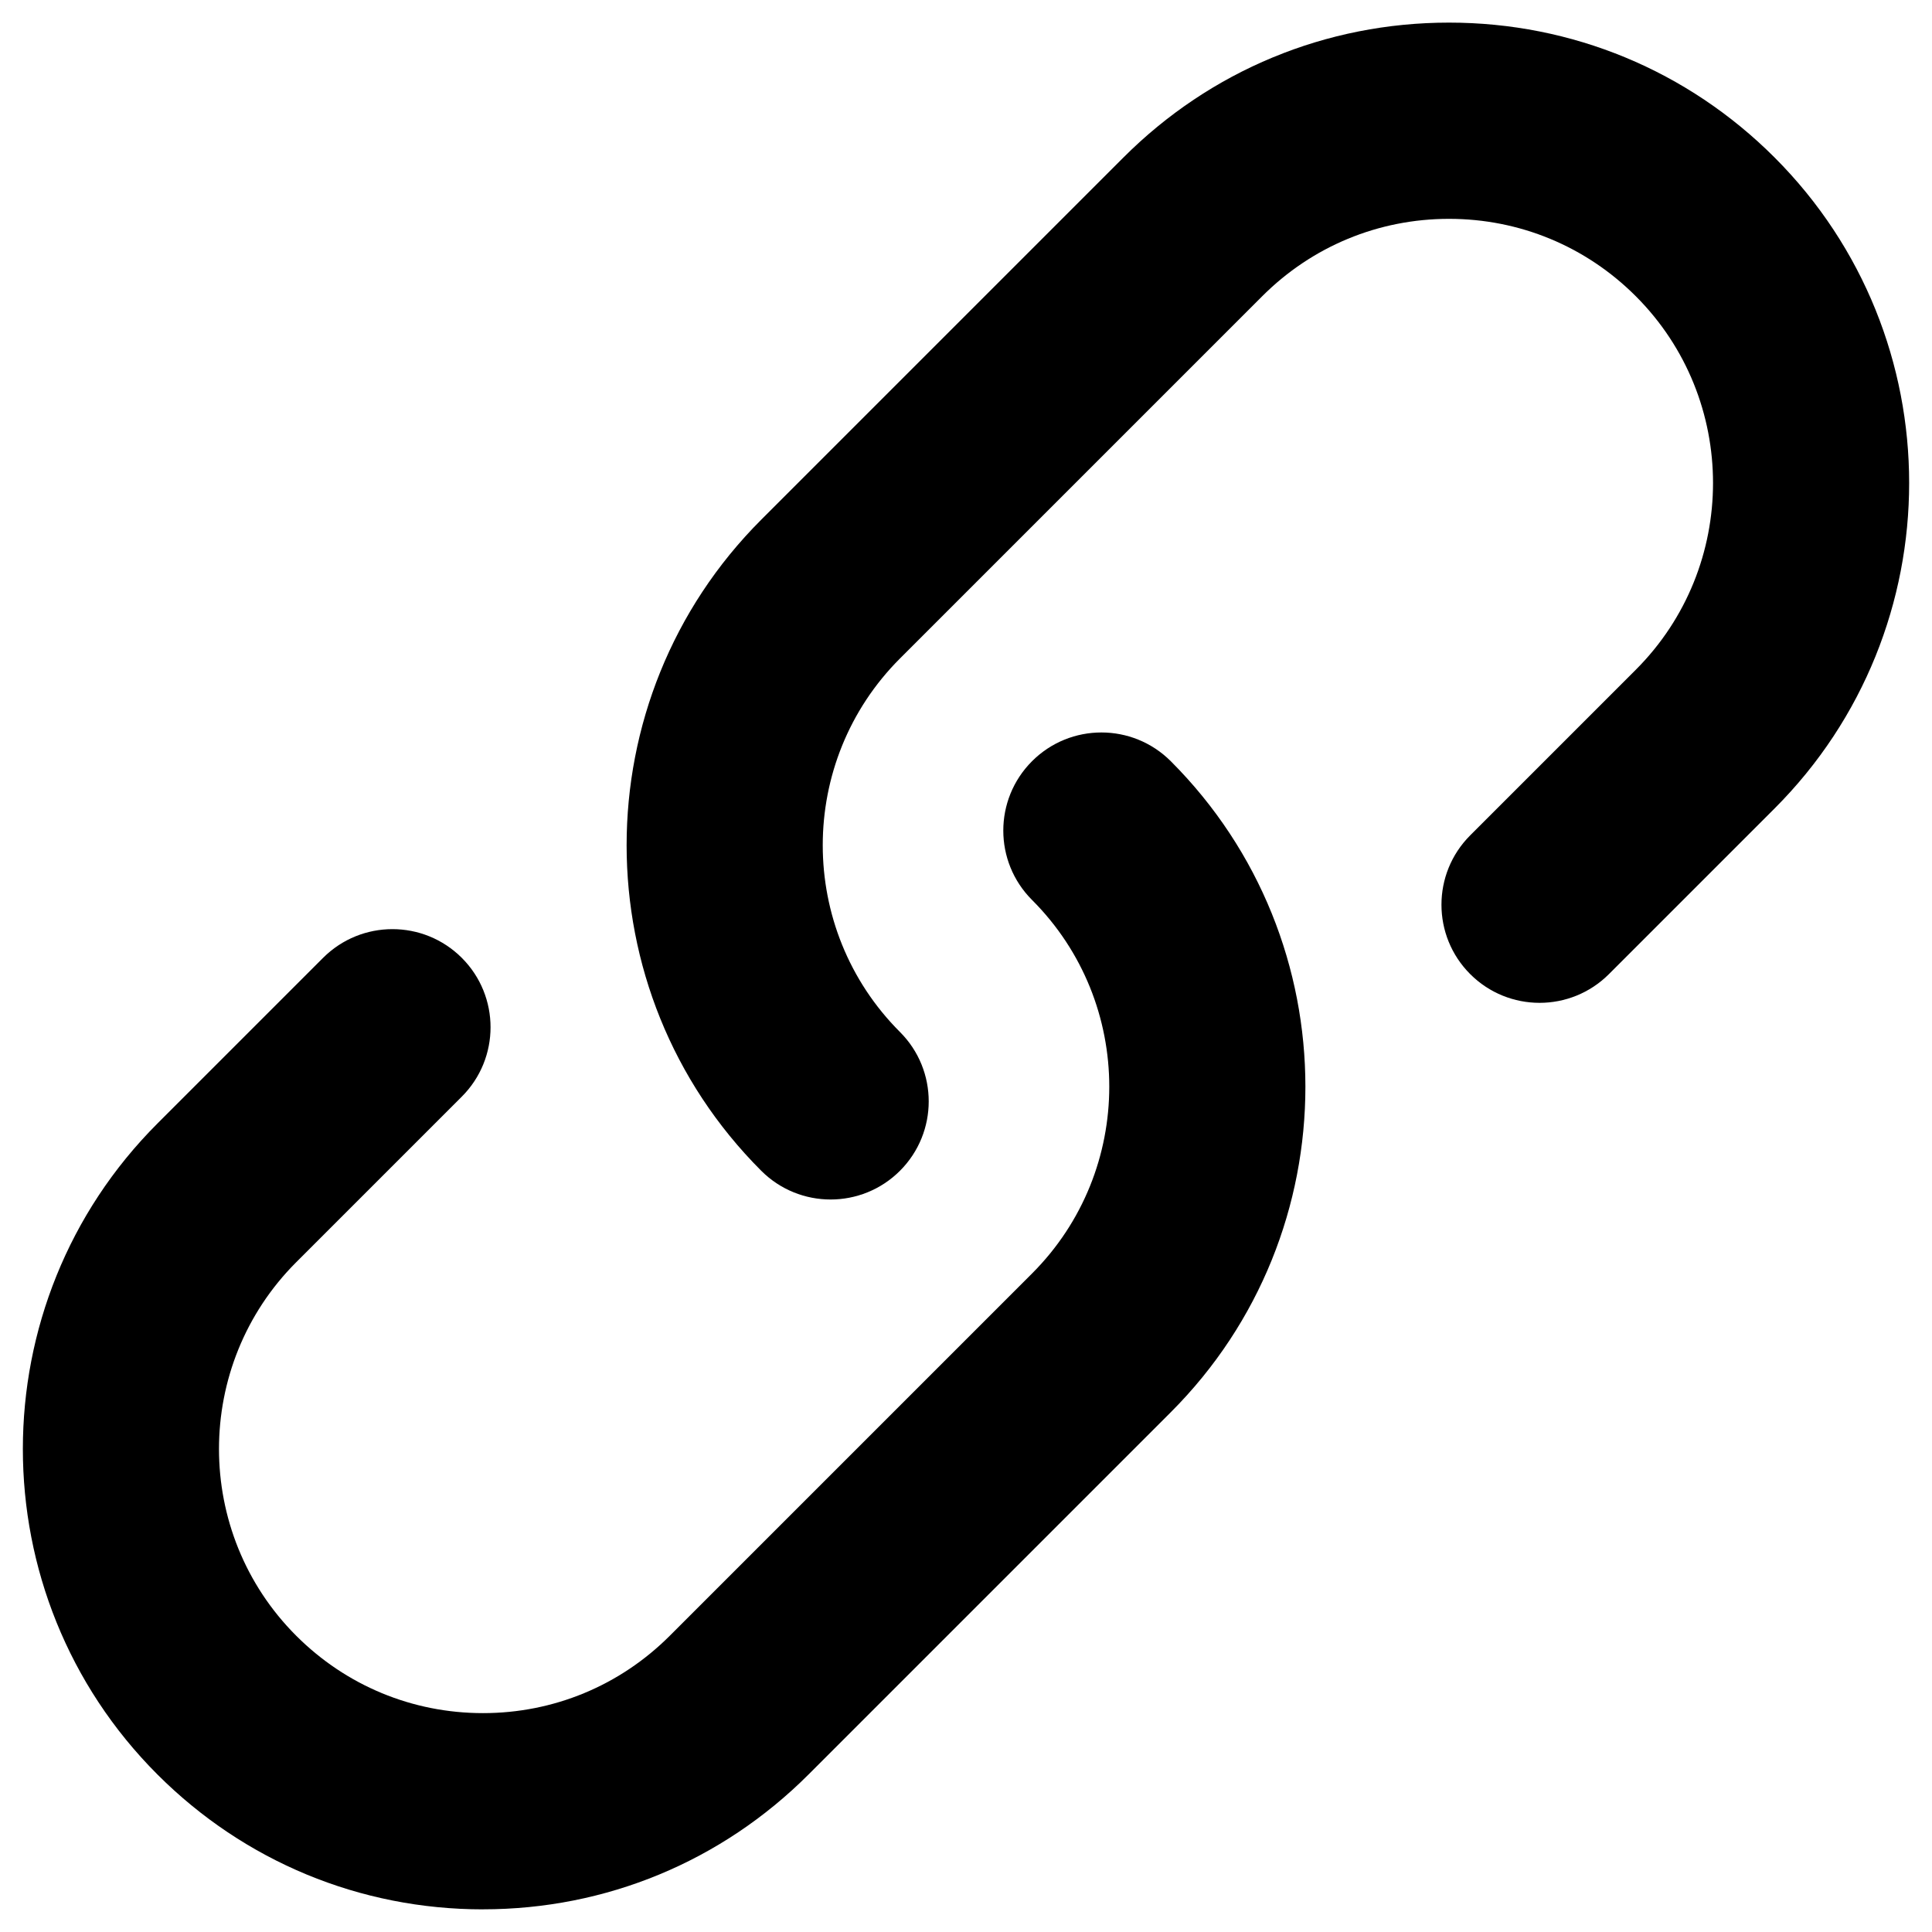 <?xml version="1.0" encoding="UTF-8" standalone="no"?>
<svg id="svg4233" xmlns:rdf="http://www.w3.org/1999/02/22-rdf-syntax-ns#" xmlns="http://www.w3.org/2000/svg" height="512" width="512" version="1.1" xmlns:cc="http://creativecommons.org/ns#" xmlns:dc="http://purl.org/dc/elements/1.1/" viewBox="0 0 512 512">
 <path id="path4236" d="m220.12 317.88c-6.655 0-13.308-2.538-18.385-7.615-47.567-47.568-47.567-124.97 0-172.54l96-96c23.044-23.043 53.68-35.733 86.267-35.733s63.224 12.69 86.268 35.732c47.566 47.568 47.566 124.97 0 172.54l-43.883 43.883c-10.154 10.154-26.615 10.154-36.77 0-10.153-10.153-10.153-26.616 0-36.77l43.883-43.883c27.292-27.293 27.292-71.702 0-98.995-13.221-13.221-30.8-20.502-49.498-20.502s-36.276 7.281-49.498 20.503l-96 95.999c-27.293 27.293-27.293 71.703 0 98.996 10.154 10.153 10.153 26.616 0 36.77-5.075 5.076-11.731 7.615-18.384 7.615z"/>
 <path id="path4238" d="m128 506c-32.588 0-63.225-12.69-86.267-35.732-47.567-47.568-47.567-124.97 0-172.54l43.882-43.882c10.154-10.153 26.617-10.153 36.77 0 10.154 10.153 10.154 26.616 0 36.77l-43.882 43.882c-27.293 27.293-27.293 71.703 0 98.996 13.22 13.22 30.799 20.501 49.497 20.501s36.276-7.281 49.499-20.503l96-95.999c27.292-27.293 27.292-71.703 0-98.996-10.154-10.154-10.153-26.616 0-36.77 10.153-10.153 26.616-10.153 36.77 0.001 47.566 47.567 47.566 124.97 0.001 172.53l-96.001 96c-23.045 23.044-53.682 35.733-86.269 35.733z"/>
</svg>
